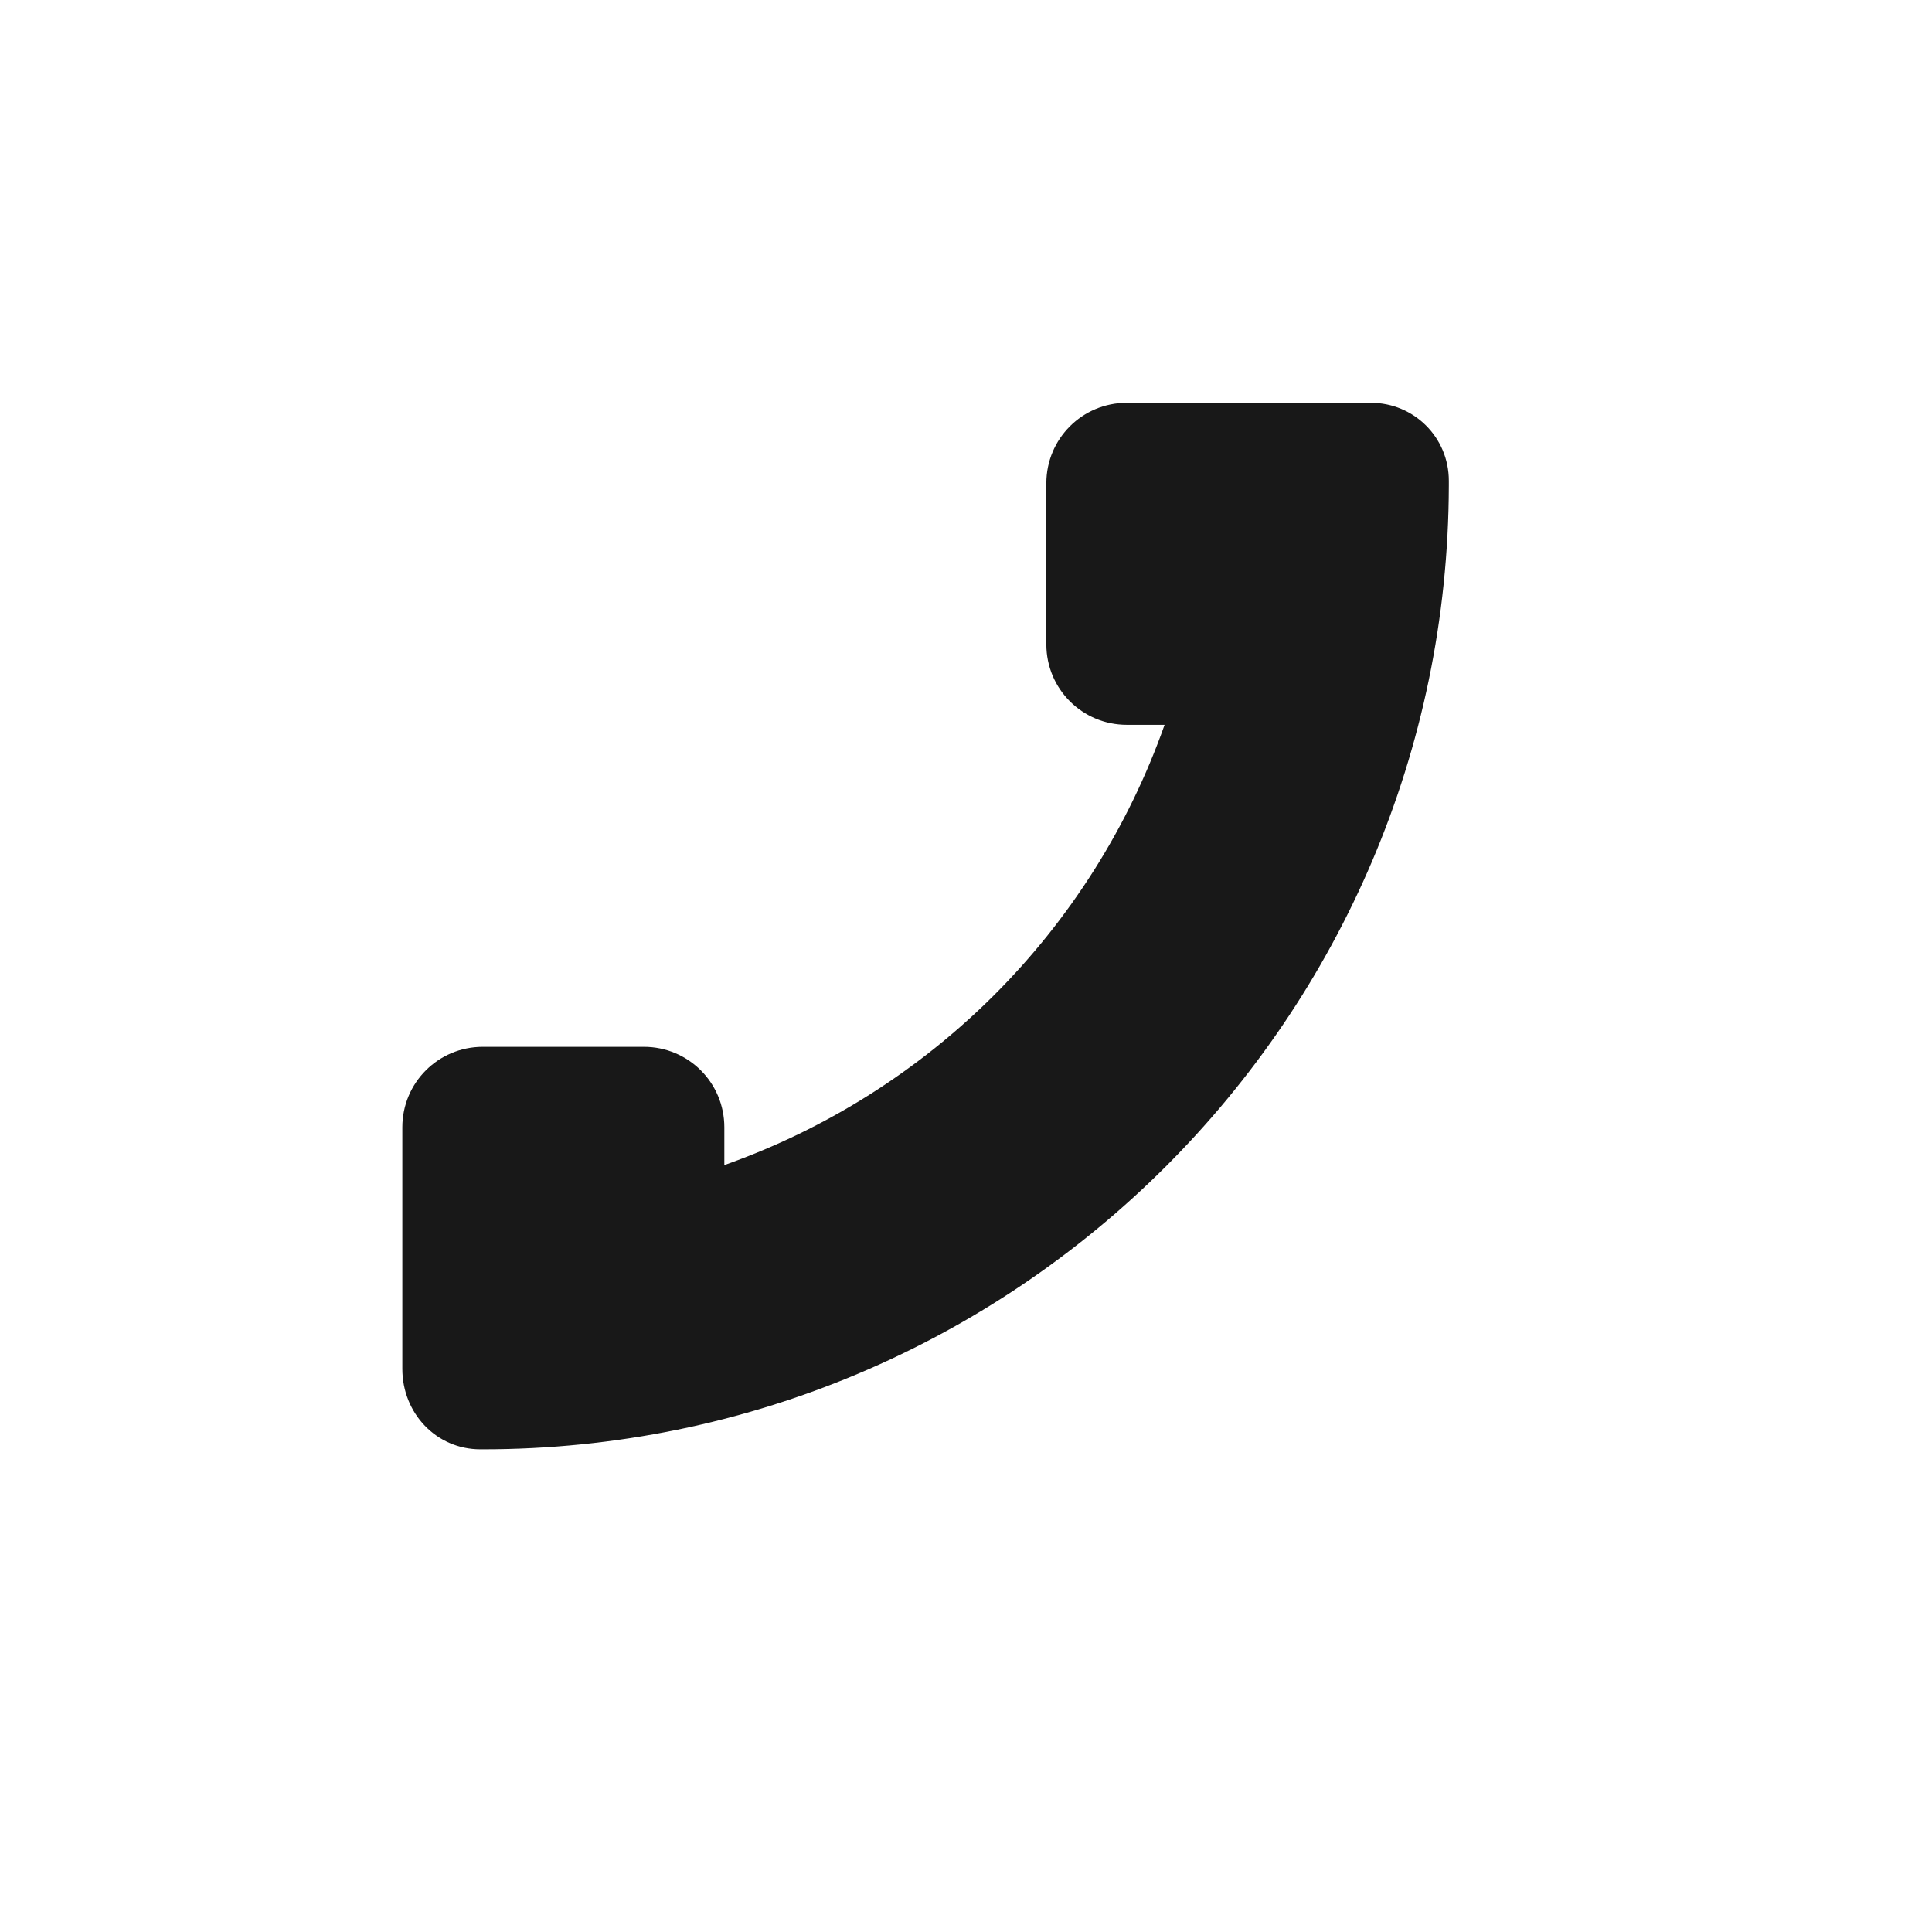 <svg xmlns="http://www.w3.org/2000/svg" width="24" height="24" viewBox="0 0 24 24">
 <defs>
  <style id="current-color-scheme" type="text/css">
   .ColorScheme-Text { color:#181818; } .ColorScheme-Highlight { color:#4285f4; }
  </style>
 </defs>
 <path style="fill:currentColor" class="ColorScheme-Text" d="M 9.998 1.004 C 9.444 1.004 8.998 1.45 8.998 2.004 L 8.998 4.004 C 8.998 4.558 9.444 5.004 9.998 5.004 L 10.467 5.004 C 9.563 7.561 7.555 9.569 4.998 10.473 L 4.998 10.004 C 4.998 9.45 4.552 9.004 3.998 9.004 L 1.998 9.004 C 1.444 9.004 0.998 9.45 0.998 10.004 L 0.998 13.004 C 0.998 13.558 1.422 14.004 1.967 14.004 L 1.998 14.004 C 8.615 14.004 13.981 8.648 13.998 2.035 L 13.998 1.973 C 13.998 1.431 13.563 1.004 13.029 1.004 L 9.998 1.004 z" transform="translate(4 4)"/>
</svg>
